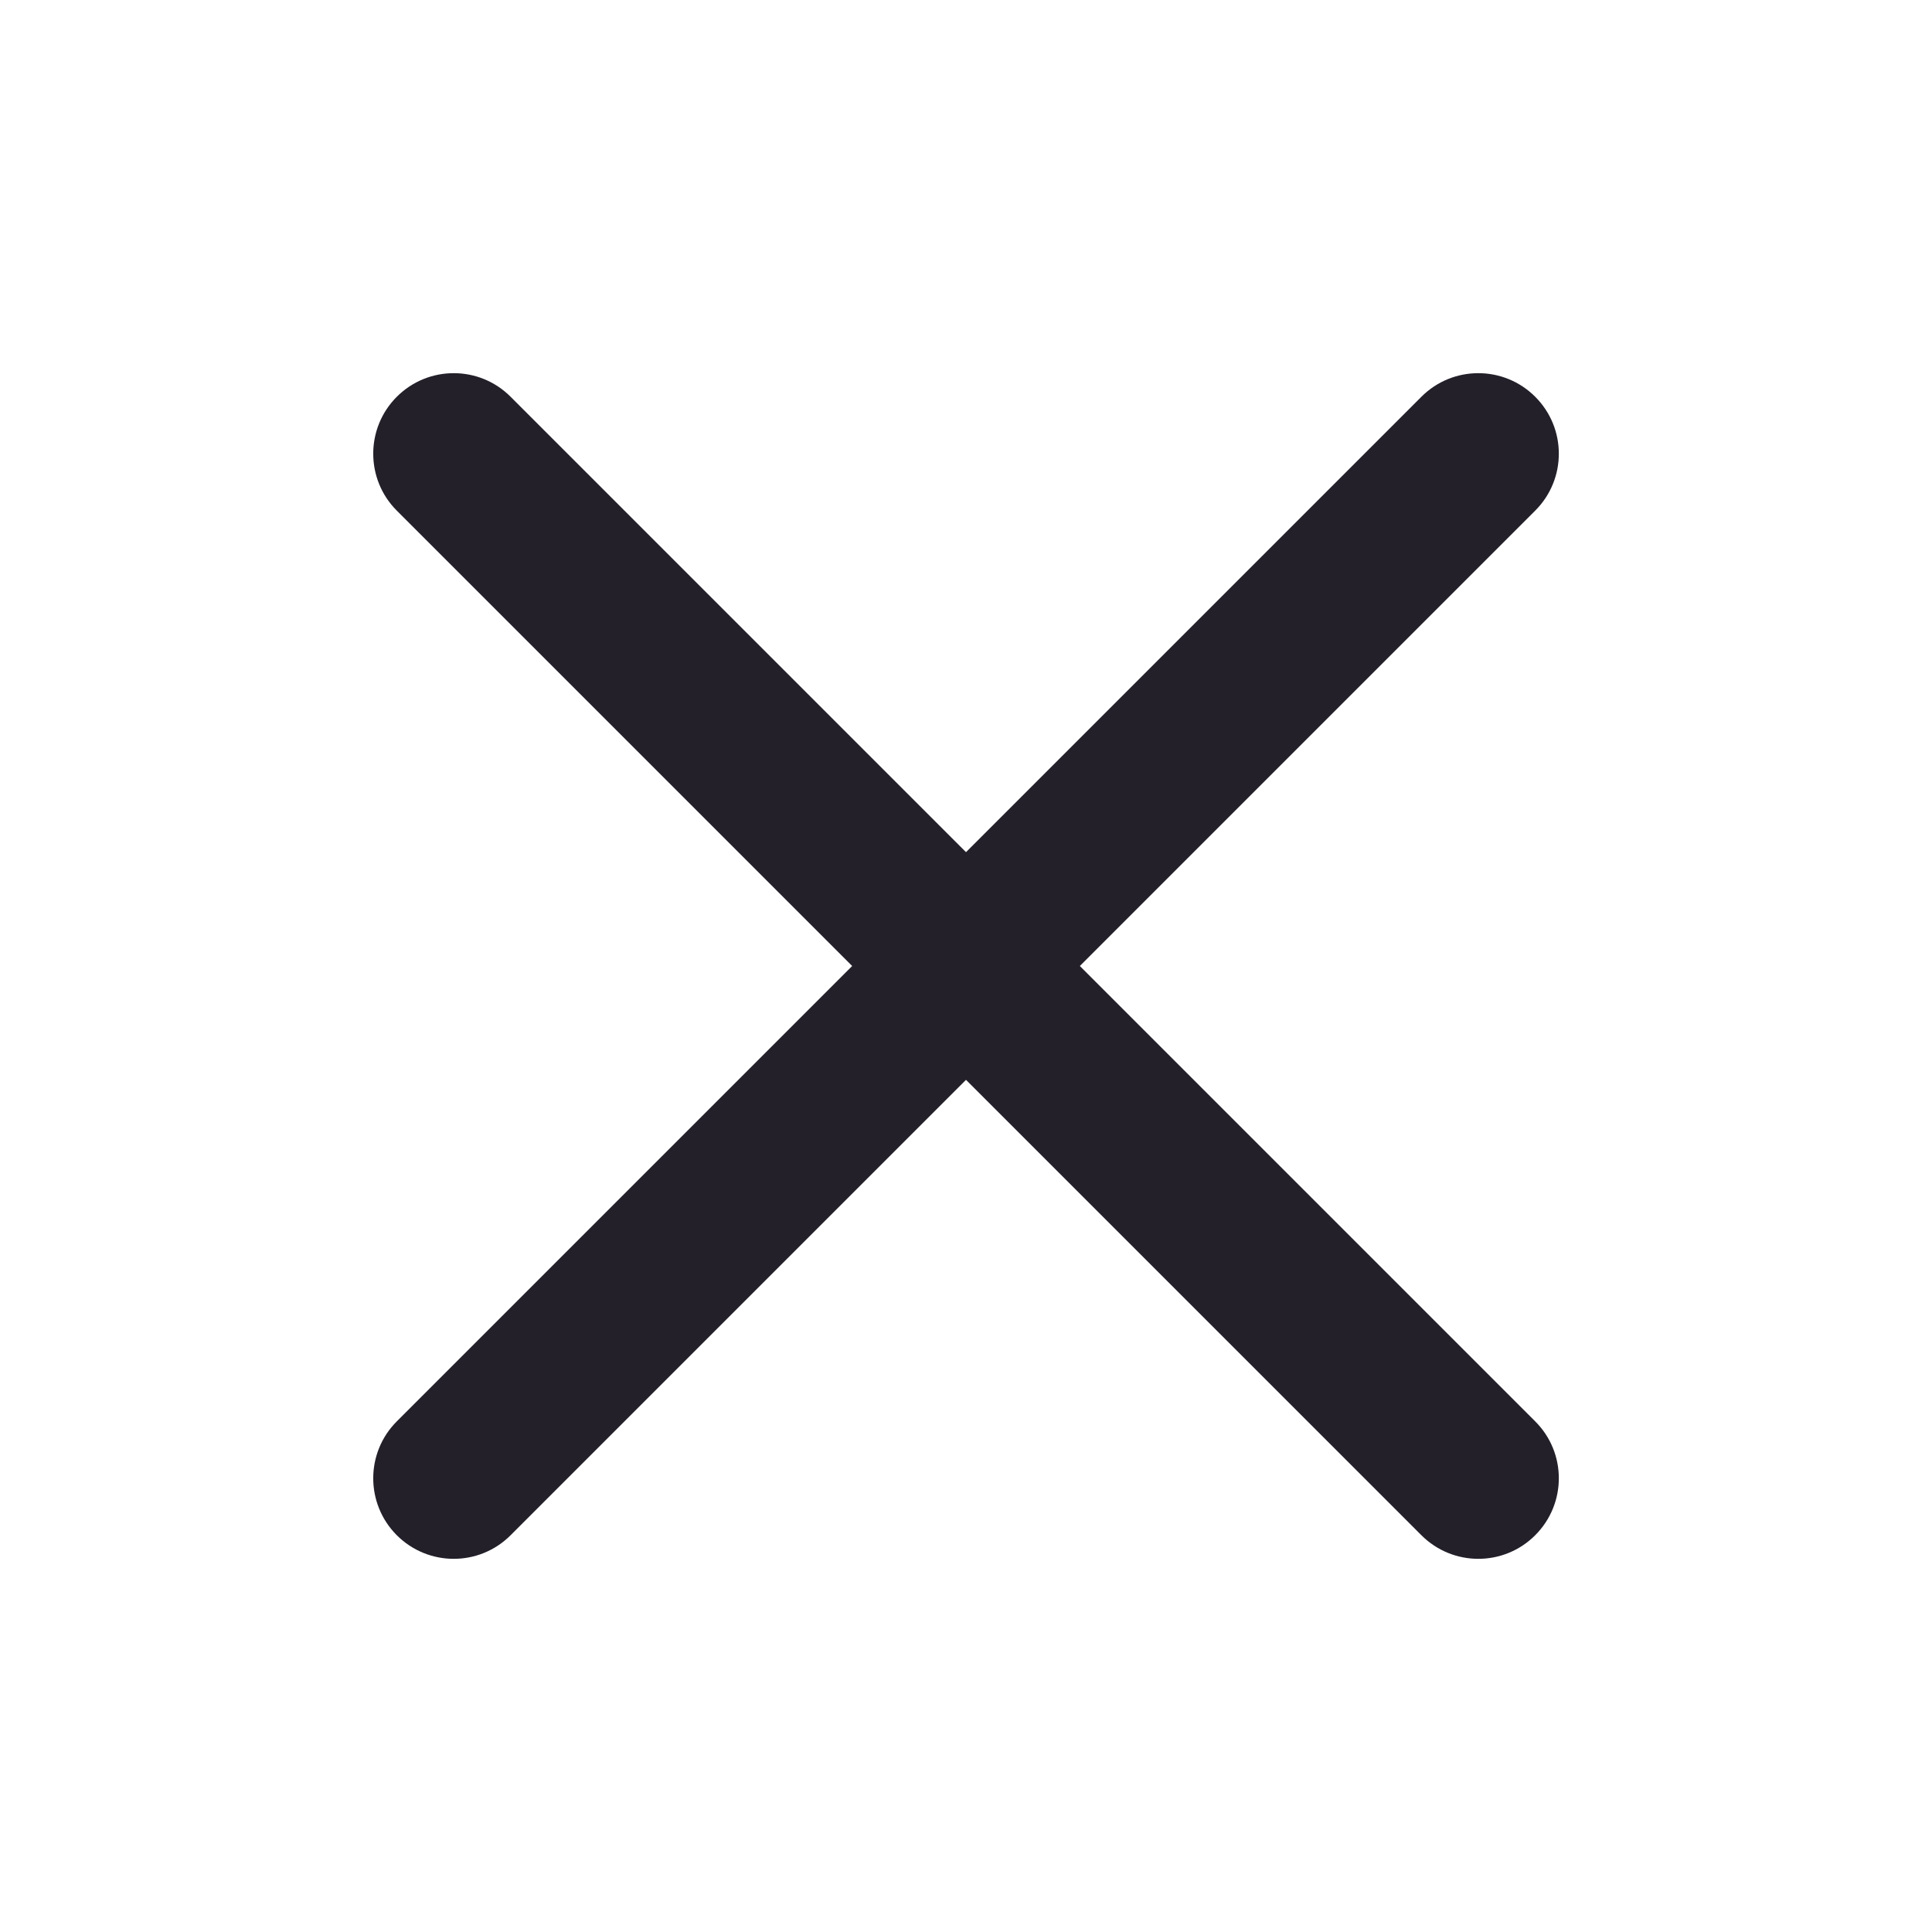 <svg width="24" height="24" viewBox="0 0 24 24" fill="none" xmlns="http://www.w3.org/2000/svg">
<path fill-rule="evenodd" clip-rule="evenodd" d="M4.929 4.929C5.32 4.538 5.953 4.538 6.343 4.929L19.071 17.657C19.462 18.047 19.462 18.68 19.071 19.071C18.681 19.462 18.048 19.462 17.657 19.071L4.929 6.343C4.539 5.953 4.539 5.319 4.929 4.929Z" fill="#1F1F1F"/>
<path fill-rule="evenodd" clip-rule="evenodd" d="M4.929 4.929C5.32 4.538 5.953 4.538 6.343 4.929L19.071 17.657C19.462 18.047 19.462 18.68 19.071 19.071C18.681 19.462 18.048 19.462 17.657 19.071L4.929 6.343C4.539 5.953 4.539 5.319 4.929 4.929Z" fill="#7437FF" fill-opacity="0.05"/>
<path fill-rule="evenodd" clip-rule="evenodd" d="M19.071 4.929C19.462 5.319 19.462 5.953 19.071 6.343L6.343 19.071C5.953 19.462 5.32 19.462 4.929 19.071C4.539 18.68 4.539 18.047 4.929 17.657L17.657 4.929C18.047 4.538 18.681 4.538 19.071 4.929Z" fill="#1F1F1F"/>
<path fill-rule="evenodd" clip-rule="evenodd" d="M19.071 4.929C19.462 5.319 19.462 5.953 19.071 6.343L6.343 19.071C5.953 19.462 5.32 19.462 4.929 19.071C4.539 18.68 4.539 18.047 4.929 17.657L17.657 4.929C18.047 4.538 18.681 4.538 19.071 4.929Z" fill="#7437FF" fill-opacity="0.05"/>
</svg>

